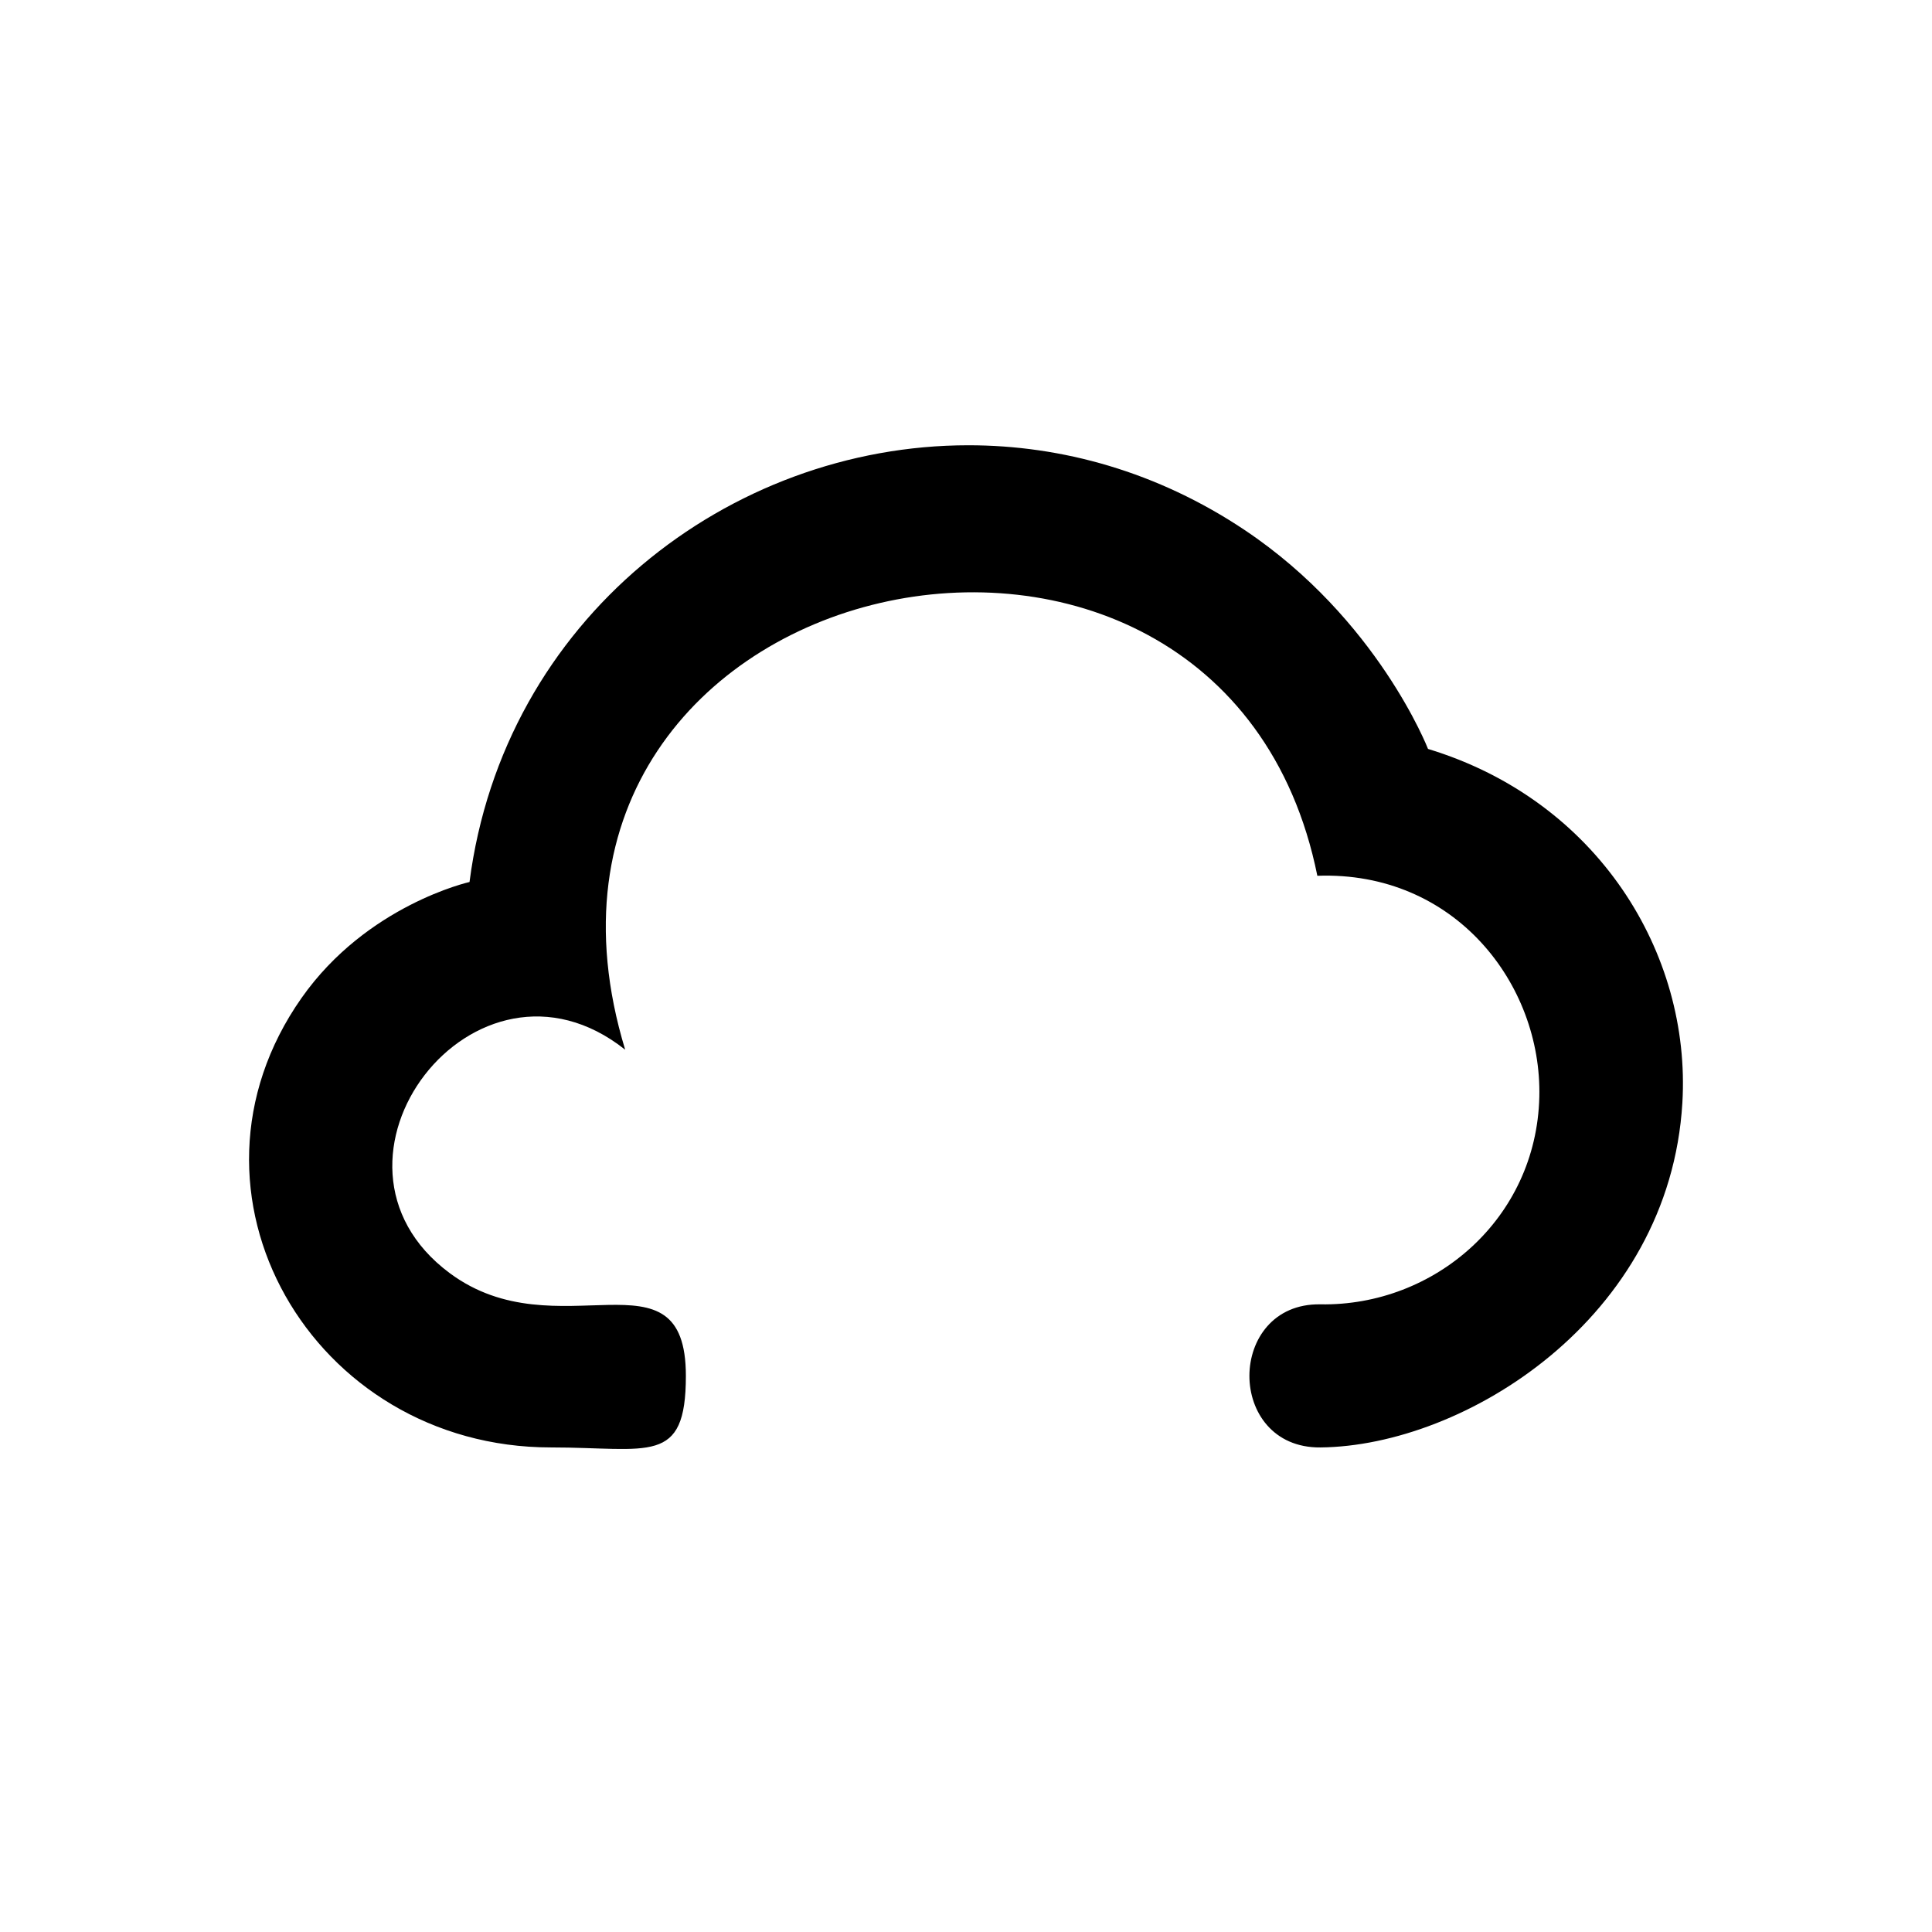 <svg xmlns="http://www.w3.org/2000/svg" width="512" height="512"><path d="M256.611 118c-63.394.014-123.178 46.059-132.183 115.738 0 0-27.203 6.086-44.516 30.737-36.258 51.61 2.772 119.11 66.1 119.11 26.026 0 35.752 4.894 35.752-18.958 0-35.022-34.066-6.063-62.575-27.229-39.887-29.612 6.738-90.784 46.489-59.214-39.2-128.972 158.129-171.35 183.433-46.094 36.426-1.304 59.548 28.703 58.826 58.627-.778 32.264-27.787 55.46-58.007 54.947-12.519-.213-18.804 9.453-18.823 18.92-.022 9.494 6.248 19.124 18.823 19.002 38.097-.365 92.51-34.009 95.916-91.32 2.353-39.6-22.409-80.14-67.407-93.793 0 0-13.345-34.435-48.578-58.002-23.085-15.433-48.443-22.476-73.25-22.471Z" style="fill:#000;fill-rule:evenodd;stroke:none;stroke-width:18.981"/></svg>